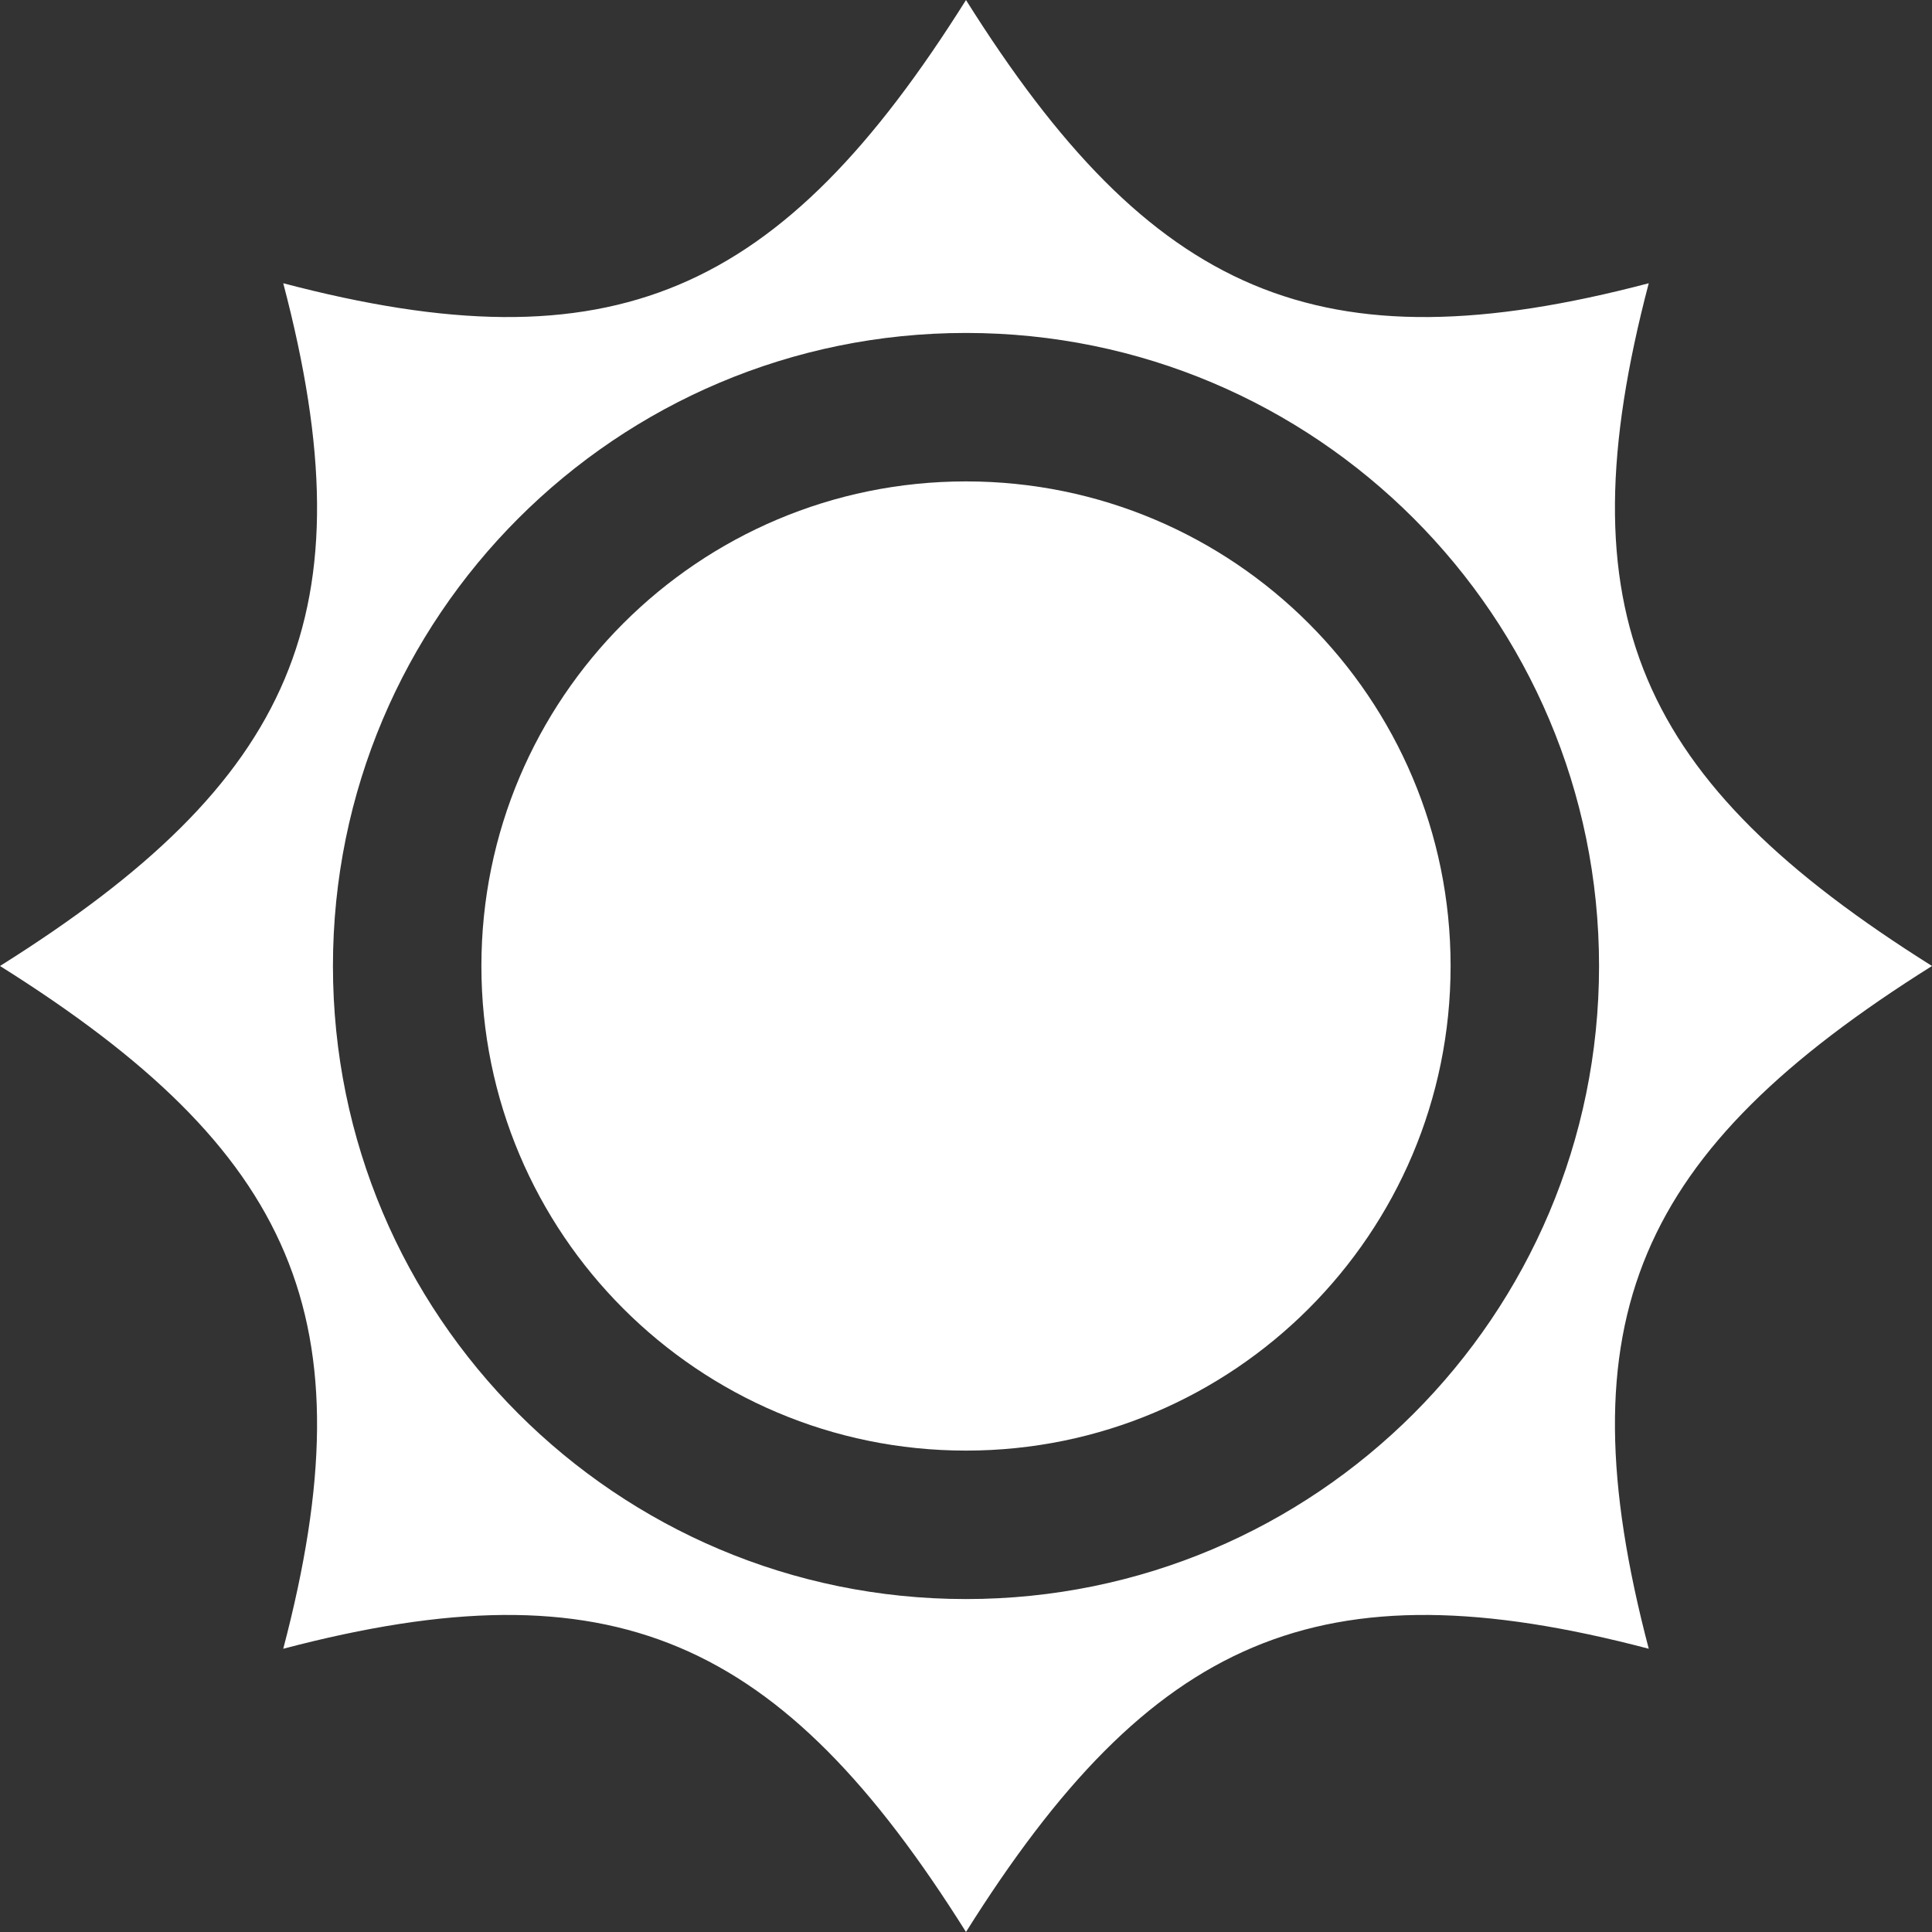 <!--?xml version="1.0" encoding="utf-8"?-->
<!-- Generator: Adobe Illustrator 18.1.1, SVG Export Plug-In . SVG Version: 6.00 Build 0)  -->

<svg version="1.1" id="_x32_" xmlns="http://www.w3.org/2000/svg" xmlns:xlink="http://www.w3.org/1999/xlink" x="0px" y="0px" viewBox="0 0 512 512" style="width: 64px; height: 64px; opacity: 1;" xml:space="preserve">
<rect x="0" y="0" width="512" height="512" fill="#333333" stroke="none"/>
<g>
	<path d="M255.996,127.577c-70.925,0-128.42,57.495-128.42,128.42c0,70.933,57.496,128.428,128.42,128.428
		s128.428-57.495,128.428-128.428C384.424,185.072,326.921,127.577,255.996,127.577z" style="fill: rgb(255, 255, 255);"></path>
	<path d="M512,255.996c-78.109-49.042-98.052-93.51-75.065-180.932c-87.414,22.995-131.89,3.036-180.939-75.057
		c-49.042,78.093-93.51,98.052-180.932,75.057C98.06,162.487,78.109,206.954,0,255.996c78.109,49.049,98.06,93.525,75.065,180.939
		c87.422-22.987,131.89-3.036,180.932,75.057c49.049-78.093,93.525-98.044,180.939-75.057
		C413.948,349.522,433.891,305.046,512,255.996z M255.996,423.766c-92.666,0-167.762-75.112-167.762-167.77
		c0-92.65,75.096-167.762,167.762-167.762c92.65,0,167.769,75.112,167.769,167.762C423.766,348.654,348.646,423.766,255.996,423.766
		z" style="fill: rgb(255, 255, 255);"></path>
</g>
</svg>
